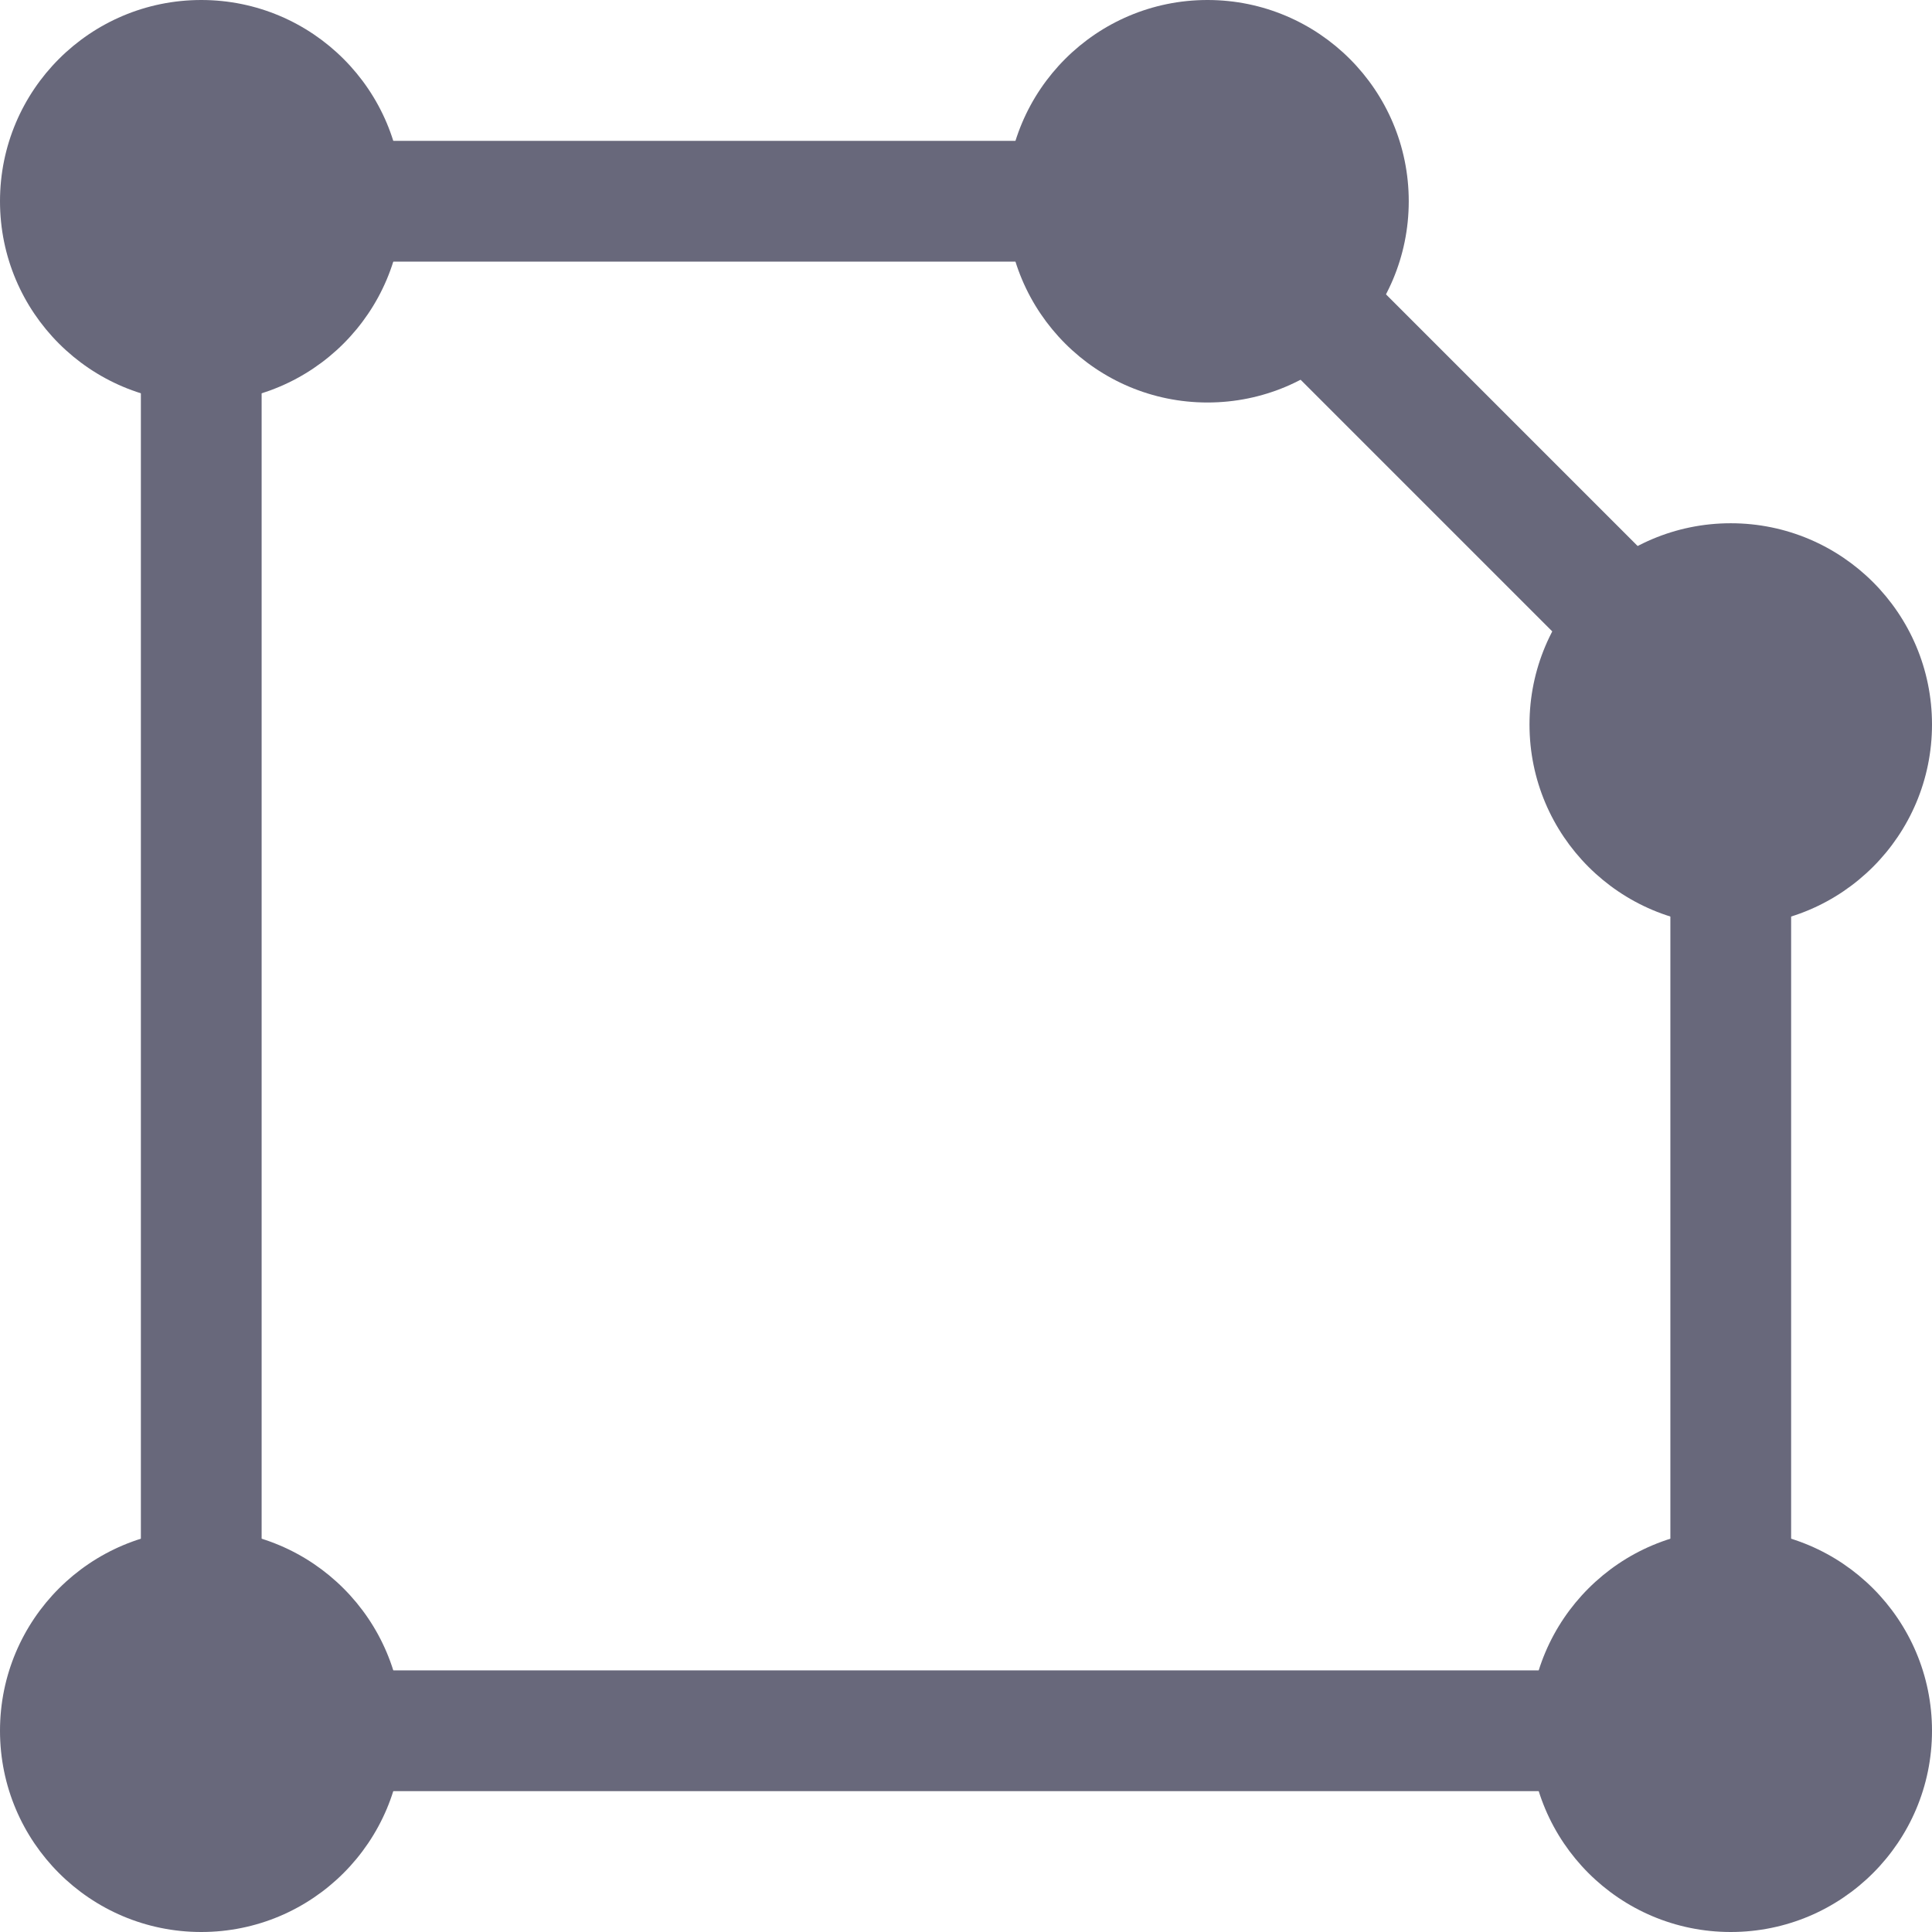 <svg width="24" height="24" viewBox="0 0 24 24" fill="none" xmlns="http://www.w3.org/2000/svg">
<g id="lowPolyShape" clip-path="url(#clip0_8_317)">
<path id="Vector" d="M21.5 24C22.881 24 24 22.881 24 21.5C24 20.119 22.881 19 21.5 19C20.119 19 19 20.119 19 21.5C19 22.881 20.119 24 21.5 24Z" fill="#68687B"/>
<path id="Vector_2" d="M2.5 24C3.881 24 5 22.881 5 21.5C5 20.119 3.881 19 2.5 19C1.119 19 0 20.119 0 21.5C0 22.881 1.119 24 2.5 24Z" fill="#68687B"/>
<path id="Vector_3" d="M2.5 5C3.881 5 5 3.881 5 2.5C5 1.119 3.881 0 2.5 0C1.119 0 0 1.119 0 2.5C0 3.881 1.119 5 2.5 5Z" fill="#68687B"/>
<path id="Vector_4" d="M15 5C16.381 5 17.5 3.881 17.5 2.5C17.5 1.119 16.381 0 15 0C13.619 0 12.5 1.119 12.5 2.5C12.5 3.881 13.619 5 15 5Z" fill="#68687B"/>
<path id="Vector_5" d="M21.5 11.5C22.881 11.5 24 10.381 24 9C24 7.619 22.881 6.5 21.5 6.5C20.119 6.5 19 7.619 19 9C19 10.381 20.119 11.5 21.5 11.5Z" fill="#68687B"/>
<path id="Vector_6" d="M2.5 21.5V2.5H15L21.5 9V21.5H2.5Z" stroke="#68687B" stroke-width="1.5" stroke-miterlimit="10"/>
</g>
<defs>
<clipPath id="clip0_8_317">
<rect width="24" height="24" fill="white"/>
</clipPath>
</defs>
</svg>
